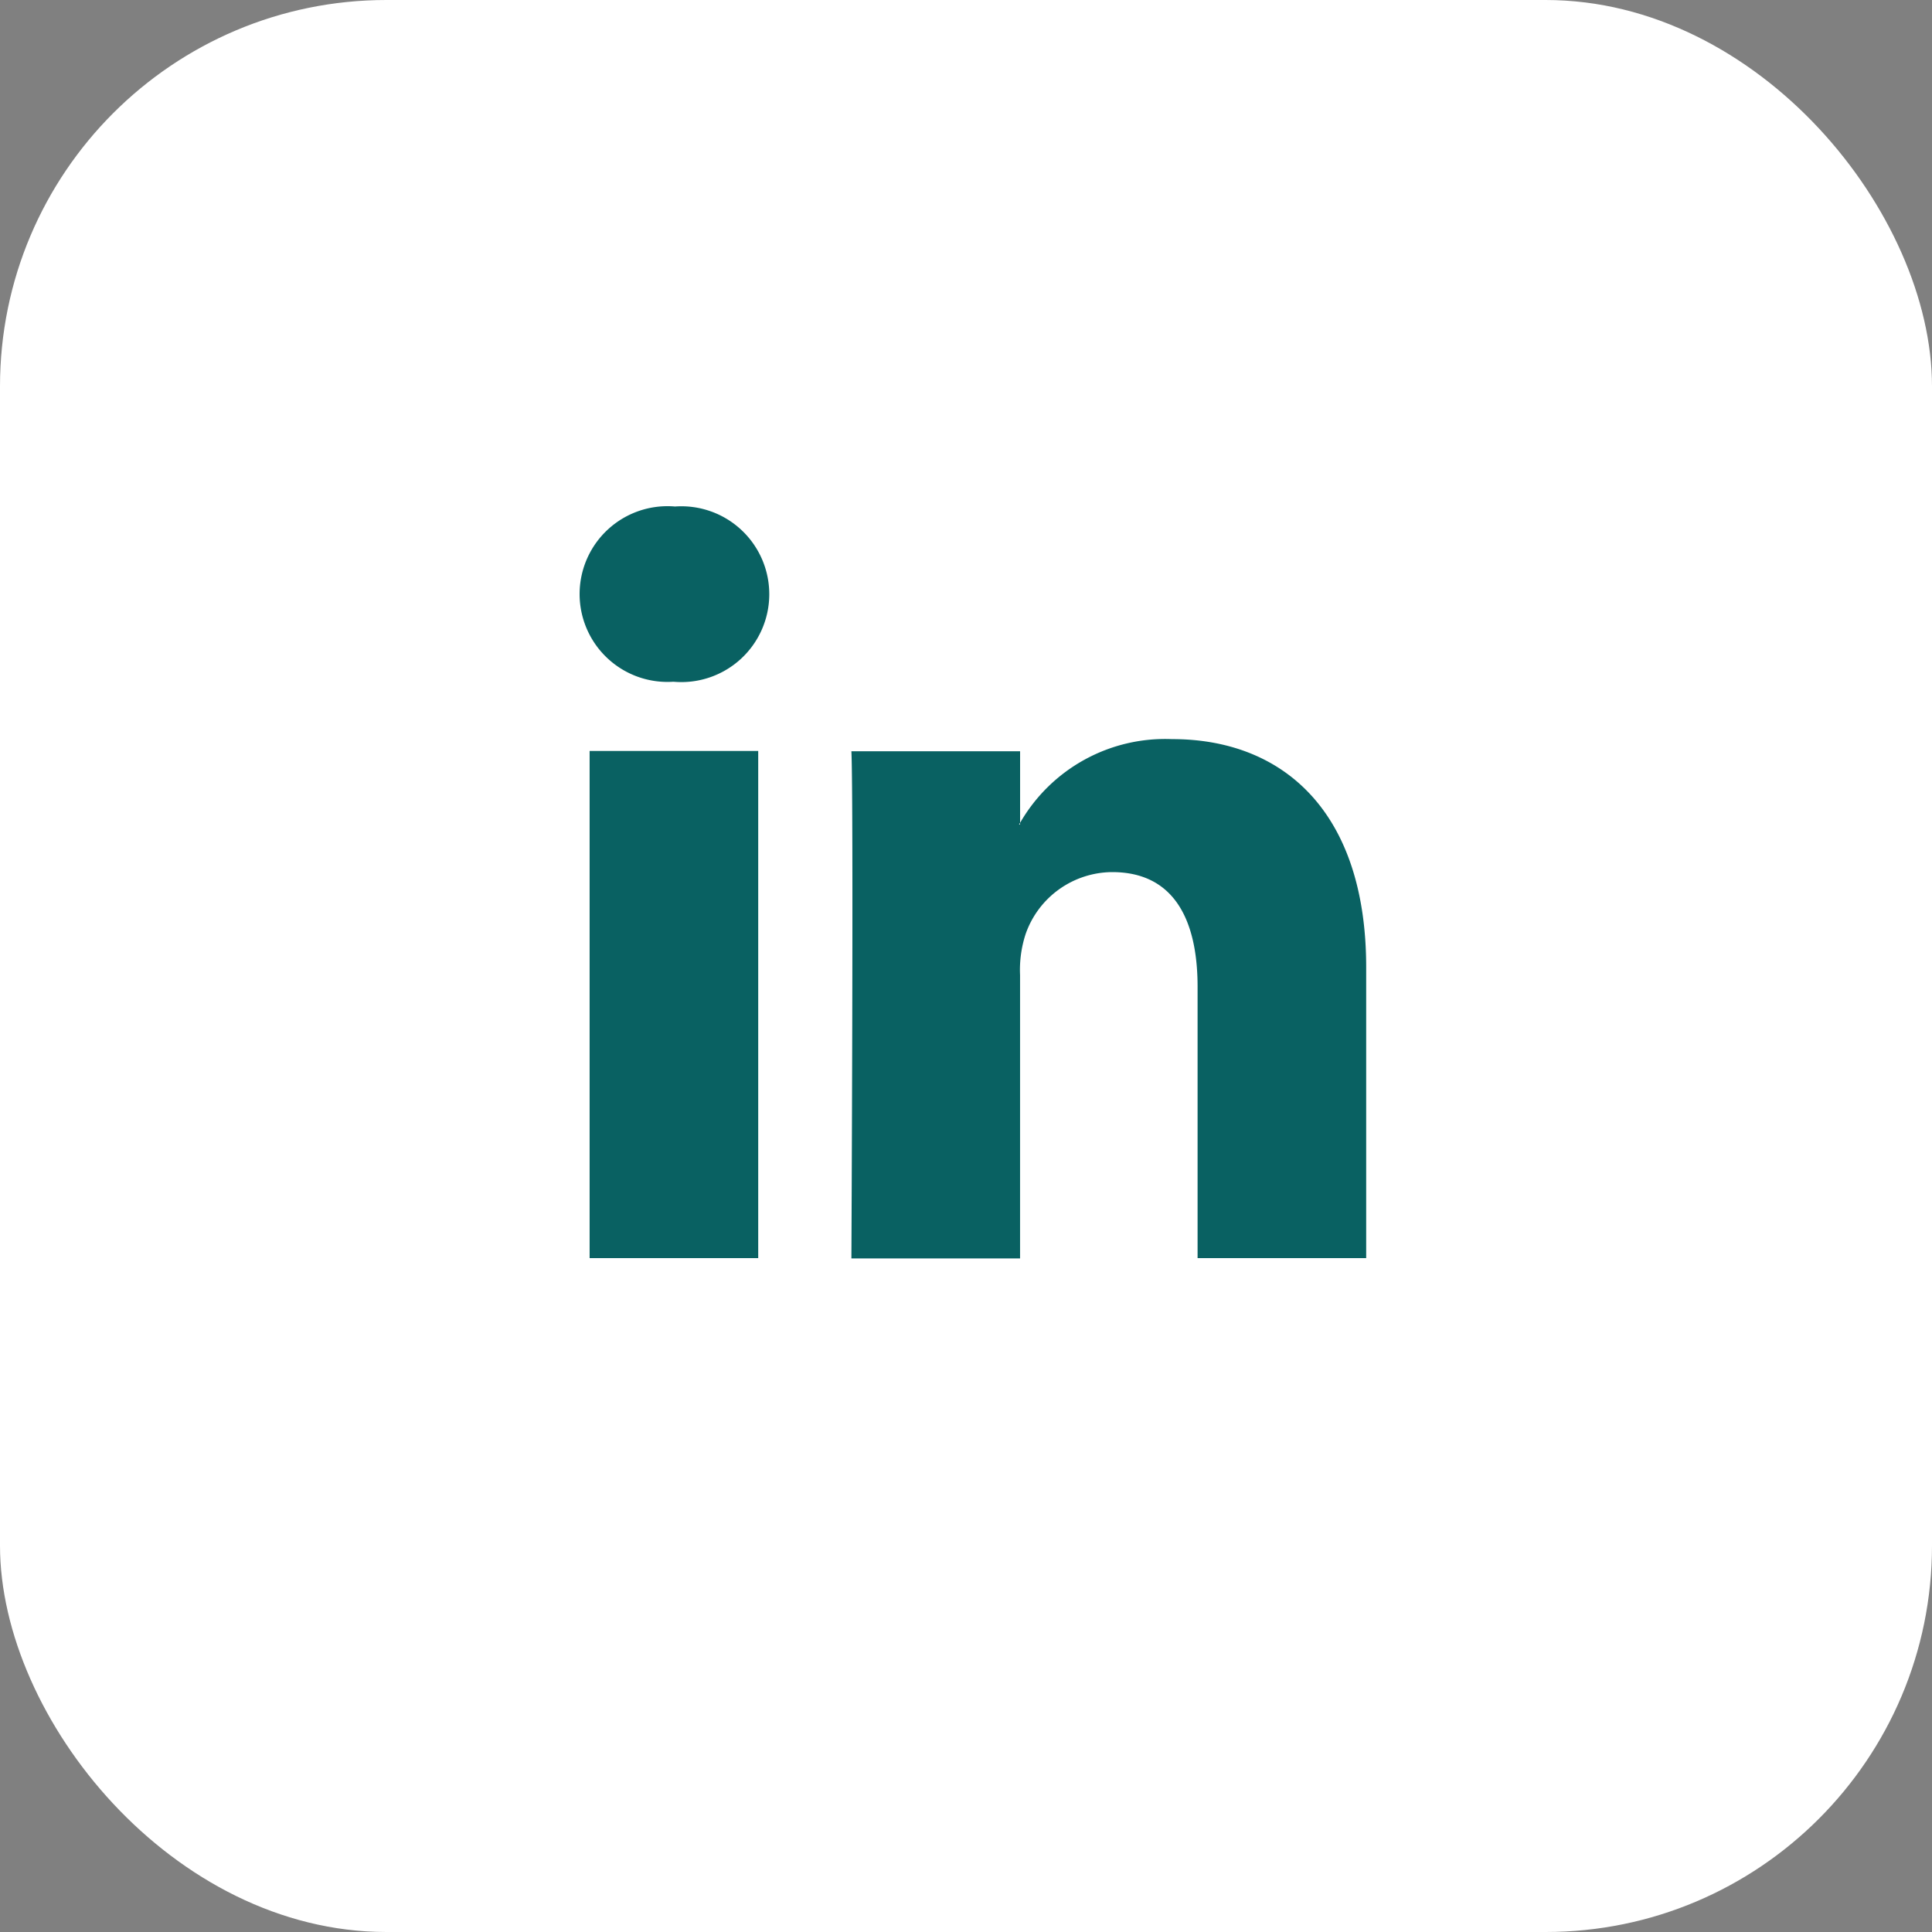 <svg xmlns="http://www.w3.org/2000/svg" width="60" height="60" viewBox="0 0 60 60"><rect x="0" y="0" width="60" height="60" fill="#808080" stroke="none"/><defs><style>.a{fill:#fff;}.b{fill:#096162;}</style></defs><g transform="translate(-1741 -246)"><rect class="a" width="60" height="60" rx="12" transform="translate(1741 246)"/><g transform="translate(0 -2)"><path class="b" d="M24.428,14.337v9.031H19.192V14.942c0-2.117-.758-3.562-2.652-3.562A2.865,2.865,0,0,0,13.853,13.3a3.578,3.578,0,0,0-.174,1.277v8.8H8.441s.071-14.271,0-15.75H13.68V9.85l-.034.051h.034V9.85a5.2,5.2,0,0,1,4.719-2.6C21.844,7.248,24.428,9.5,24.428,14.337ZM2.963.026a2.729,2.729,0,1,0-.069,5.443h.034A2.73,2.73,0,1,0,2.964.026ZM.311,23.368H5.547V7.618H.311Z" transform="translate(1759 263.704)"/></g></g></svg>